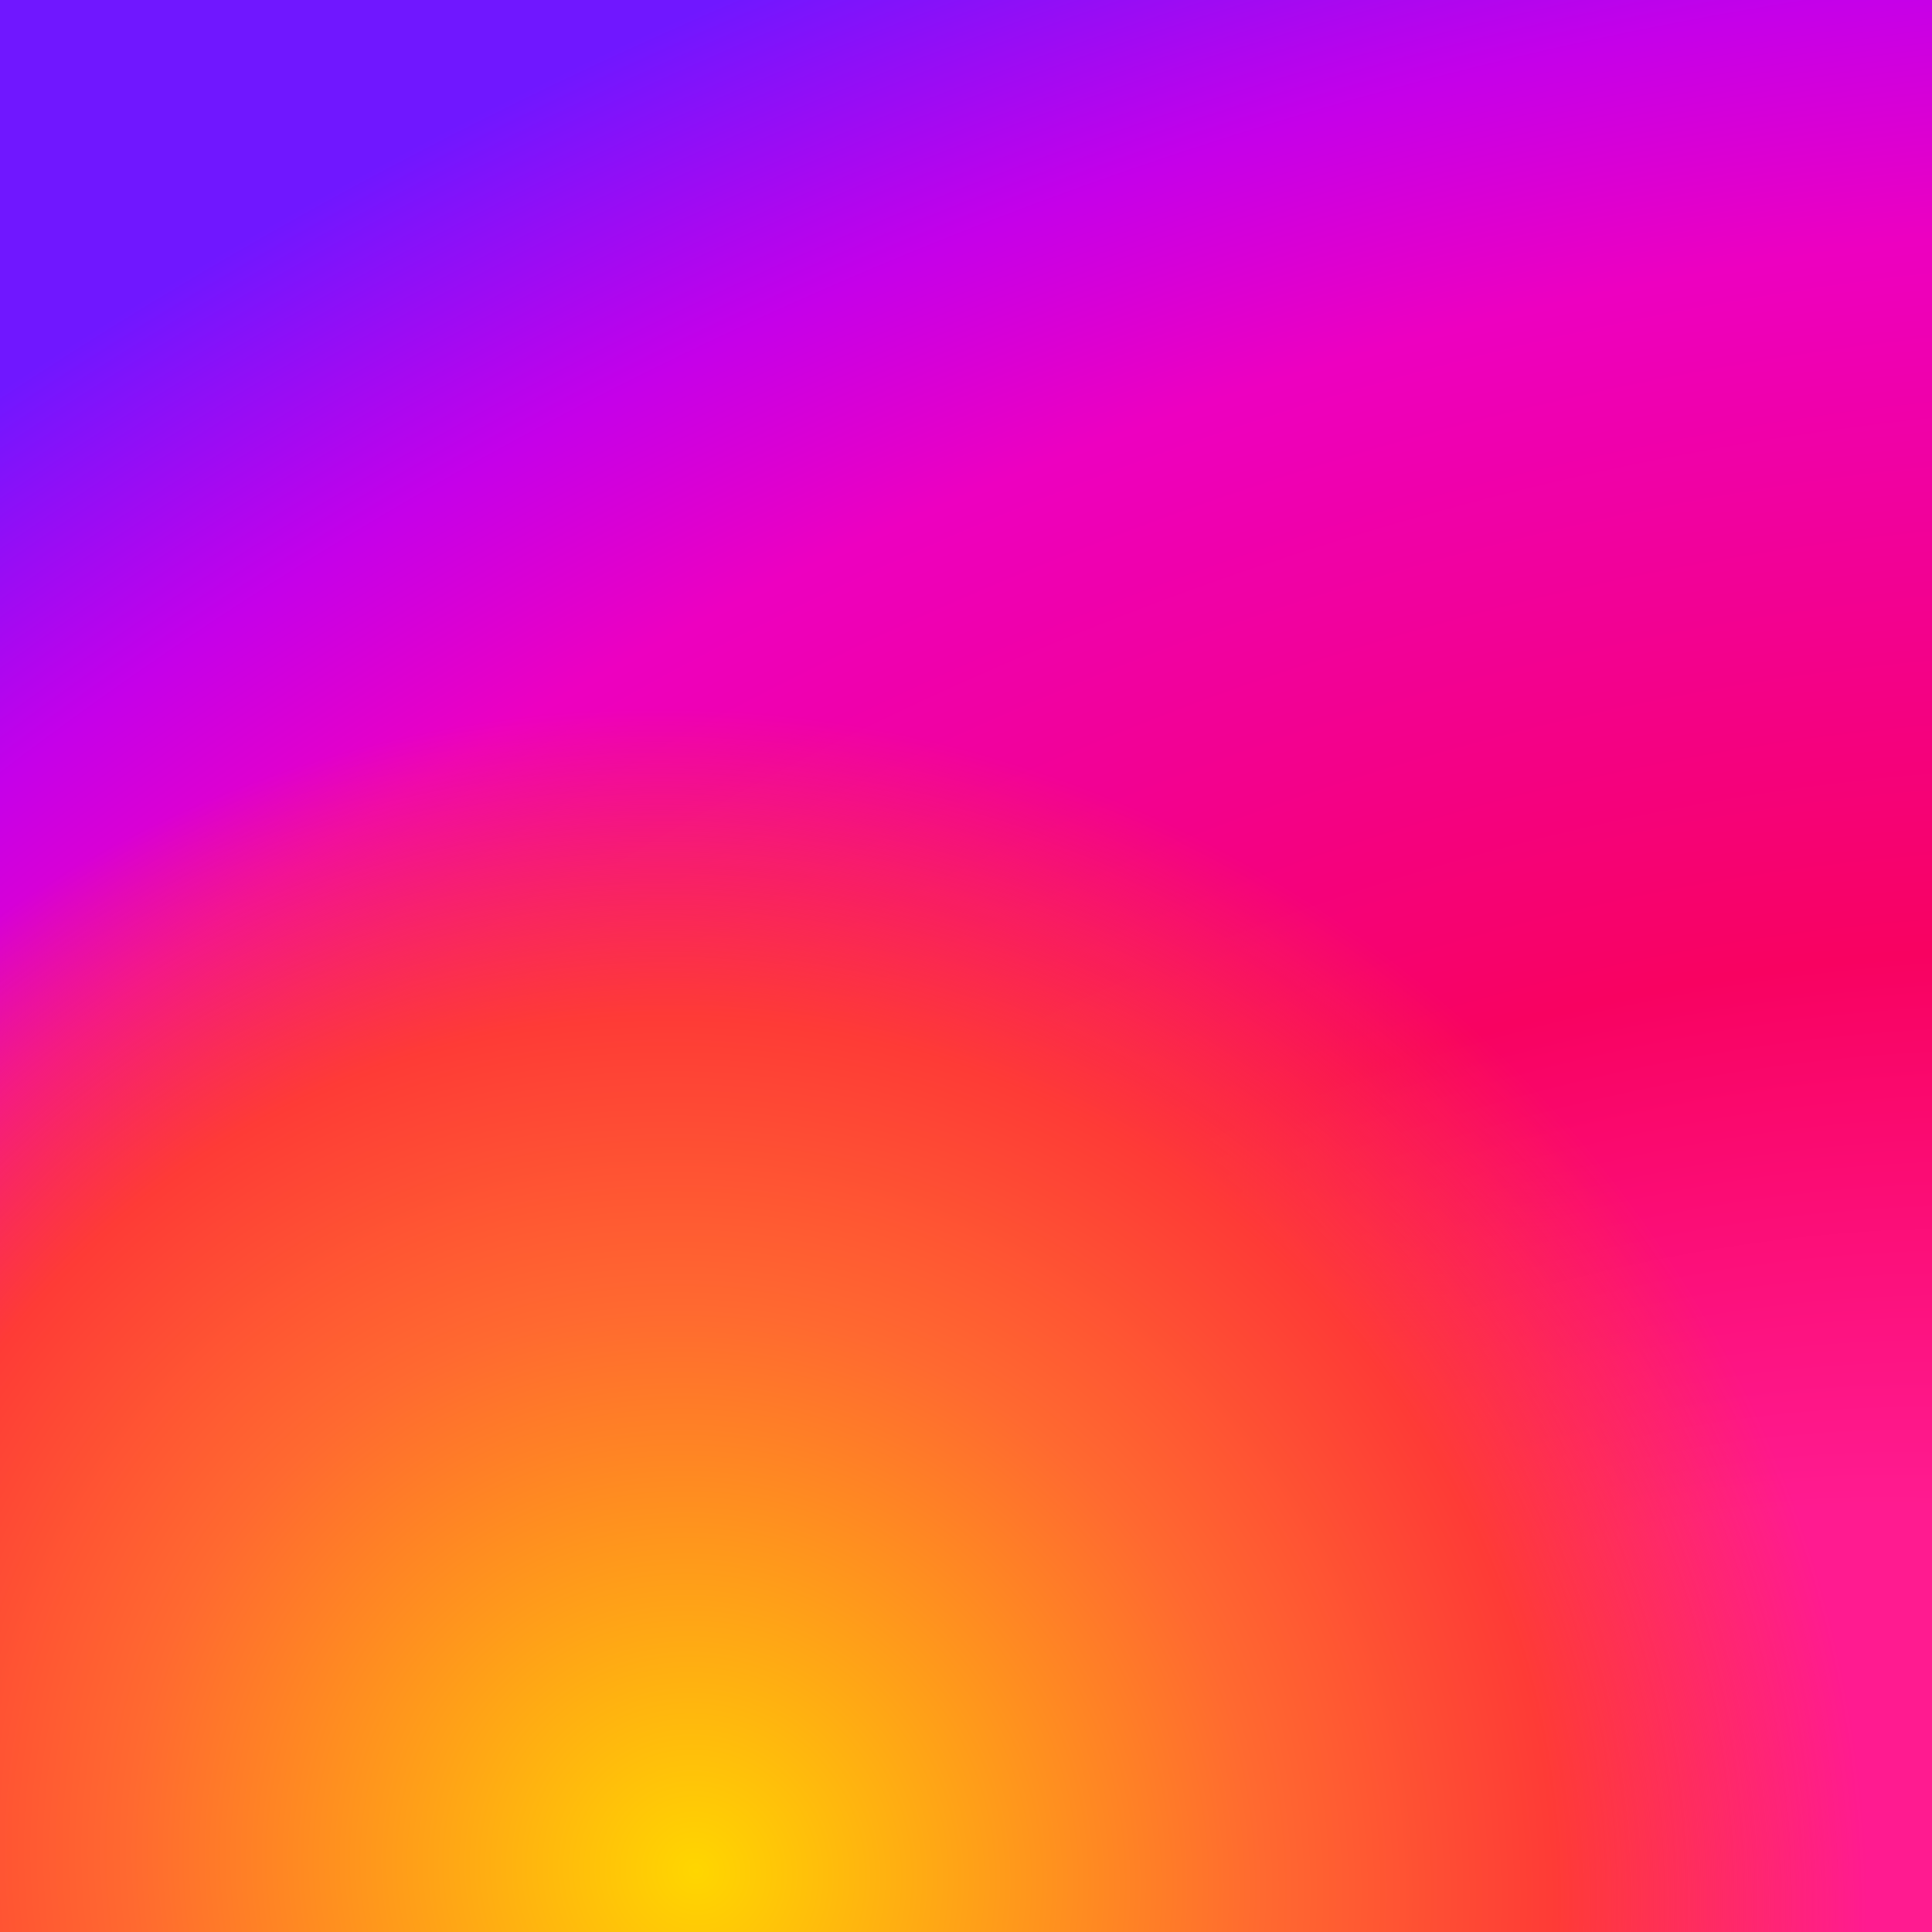 <svg width="48" height="48" viewBox="0 0 48 48" fill="none" xmlns="http://www.w3.org/2000/svg">
<g clip-path="url(#clip0_31175_34571)">
<g opacity="0.8">
<rect width="48" height="48" fill="url(#paint0_radial_31175_34571)"/>
<rect width="48" height="48" fill="url(#paint1_radial_31175_34571)"/>
</g>
<rect width="48" height="48" fill="url(#paint2_radial_31175_34571)"/>
<rect width="48" height="48" fill="url(#paint3_radial_31175_34571)"/>
</g>
<defs>
<radialGradient id="paint0_radial_31175_34571" cx="0" cy="0" r="1" gradientUnits="userSpaceOnUse" gradientTransform="translate(40.56 54.48) rotate(-115.776) scale(65.457 97.36)">
<stop offset="0.244" stop-color="#FF1B90"/>
<stop offset="0.437" stop-color="#F80261"/>
<stop offset="0.688" stop-color="#ED00C0"/>
<stop offset="0.777" stop-color="#C500E9"/>
<stop offset="0.893" stop-color="#7017FF"/>
</radialGradient>
<radialGradient id="paint1_radial_31175_34571" cx="0" cy="0" r="1" gradientUnits="userSpaceOnUse" gradientTransform="translate(17.4 46.344) rotate(-57.44) scale(28.362 29.5)">
<stop stop-color="#FFD600"/>
<stop offset="0.484" stop-color="#FF6930"/>
<stop offset="0.734" stop-color="#FE3B36"/>
<stop offset="1" stop-color="#FE3B36" stop-opacity="0"/>
</radialGradient>
<radialGradient id="paint2_radial_31175_34571" cx="0" cy="0" r="1" gradientUnits="userSpaceOnUse" gradientTransform="translate(40.56 54.48) rotate(-115.776) scale(65.457 97.36)">
<stop offset="0.244" stop-color="#FF1B90"/>
<stop offset="0.437" stop-color="#F80261"/>
<stop offset="0.688" stop-color="#ED00C0"/>
<stop offset="0.777" stop-color="#C500E9"/>
<stop offset="0.893" stop-color="#7017FF"/>
</radialGradient>
<radialGradient id="paint3_radial_31175_34571" cx="0" cy="0" r="1" gradientUnits="userSpaceOnUse" gradientTransform="translate(17.4 46.344) rotate(-57.44) scale(28.362 29.5)">
<stop stop-color="#FFD600"/>
<stop offset="0.484" stop-color="#FF6930"/>
<stop offset="0.734" stop-color="#FE3B36"/>
<stop offset="1" stop-color="#FE3B36" stop-opacity="0"/>
</radialGradient>
<clipPath id="clip0_31175_34571">
<rect width="48" height="48" fill="white"/>
</clipPath>
</defs>
</svg>

